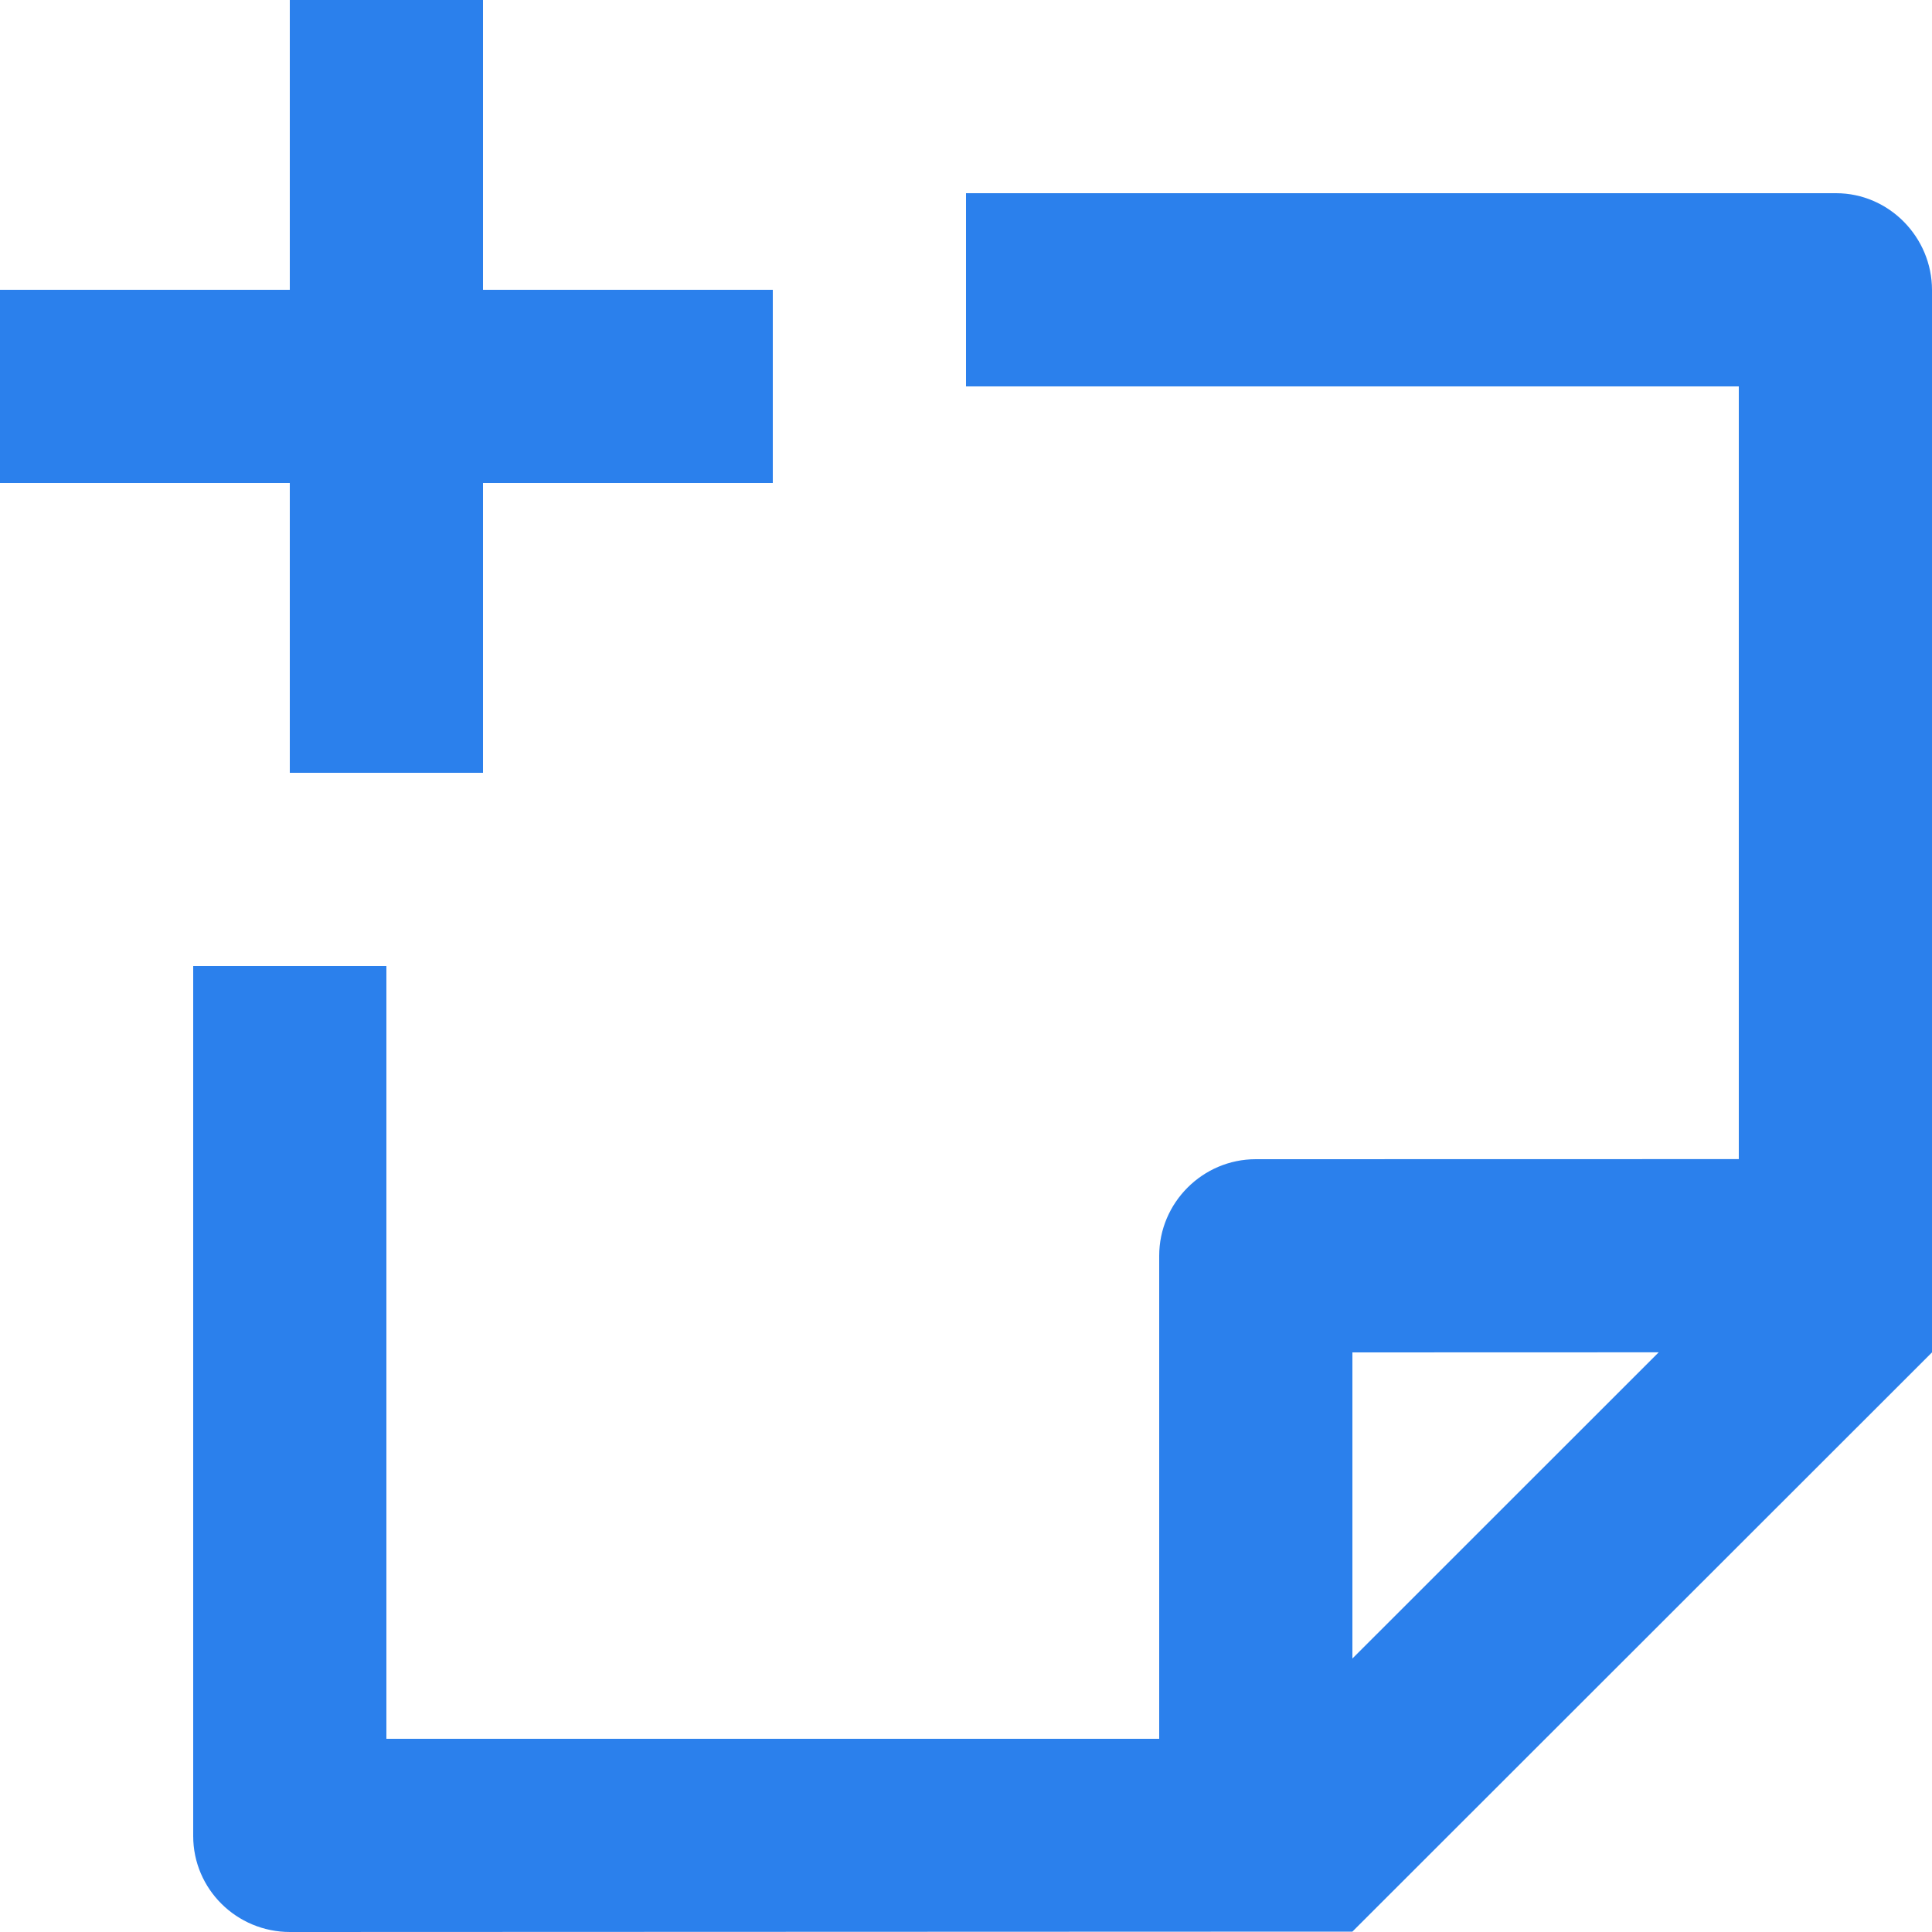 <svg width="20" height="20" viewBox="0 0 20 20" fill="none" xmlns="http://www.w3.org/2000/svg">
<path d="M3 0V3H0V5H3V8H5V5H8V3H5V0H3ZM2 19.007V10H4V18H12V13C12 12.45 12.45 12 13 12L18 11.999V4H10V2H19.007C19.555 2 20 2.456 20 3.002V14L14 19.996L3.002 20C2.449 20 2 19.555 2 19.007ZM17.171 13.999L14 14V17.169L17.171 13.999Z" fill="#2B80EC"/>
</svg>

